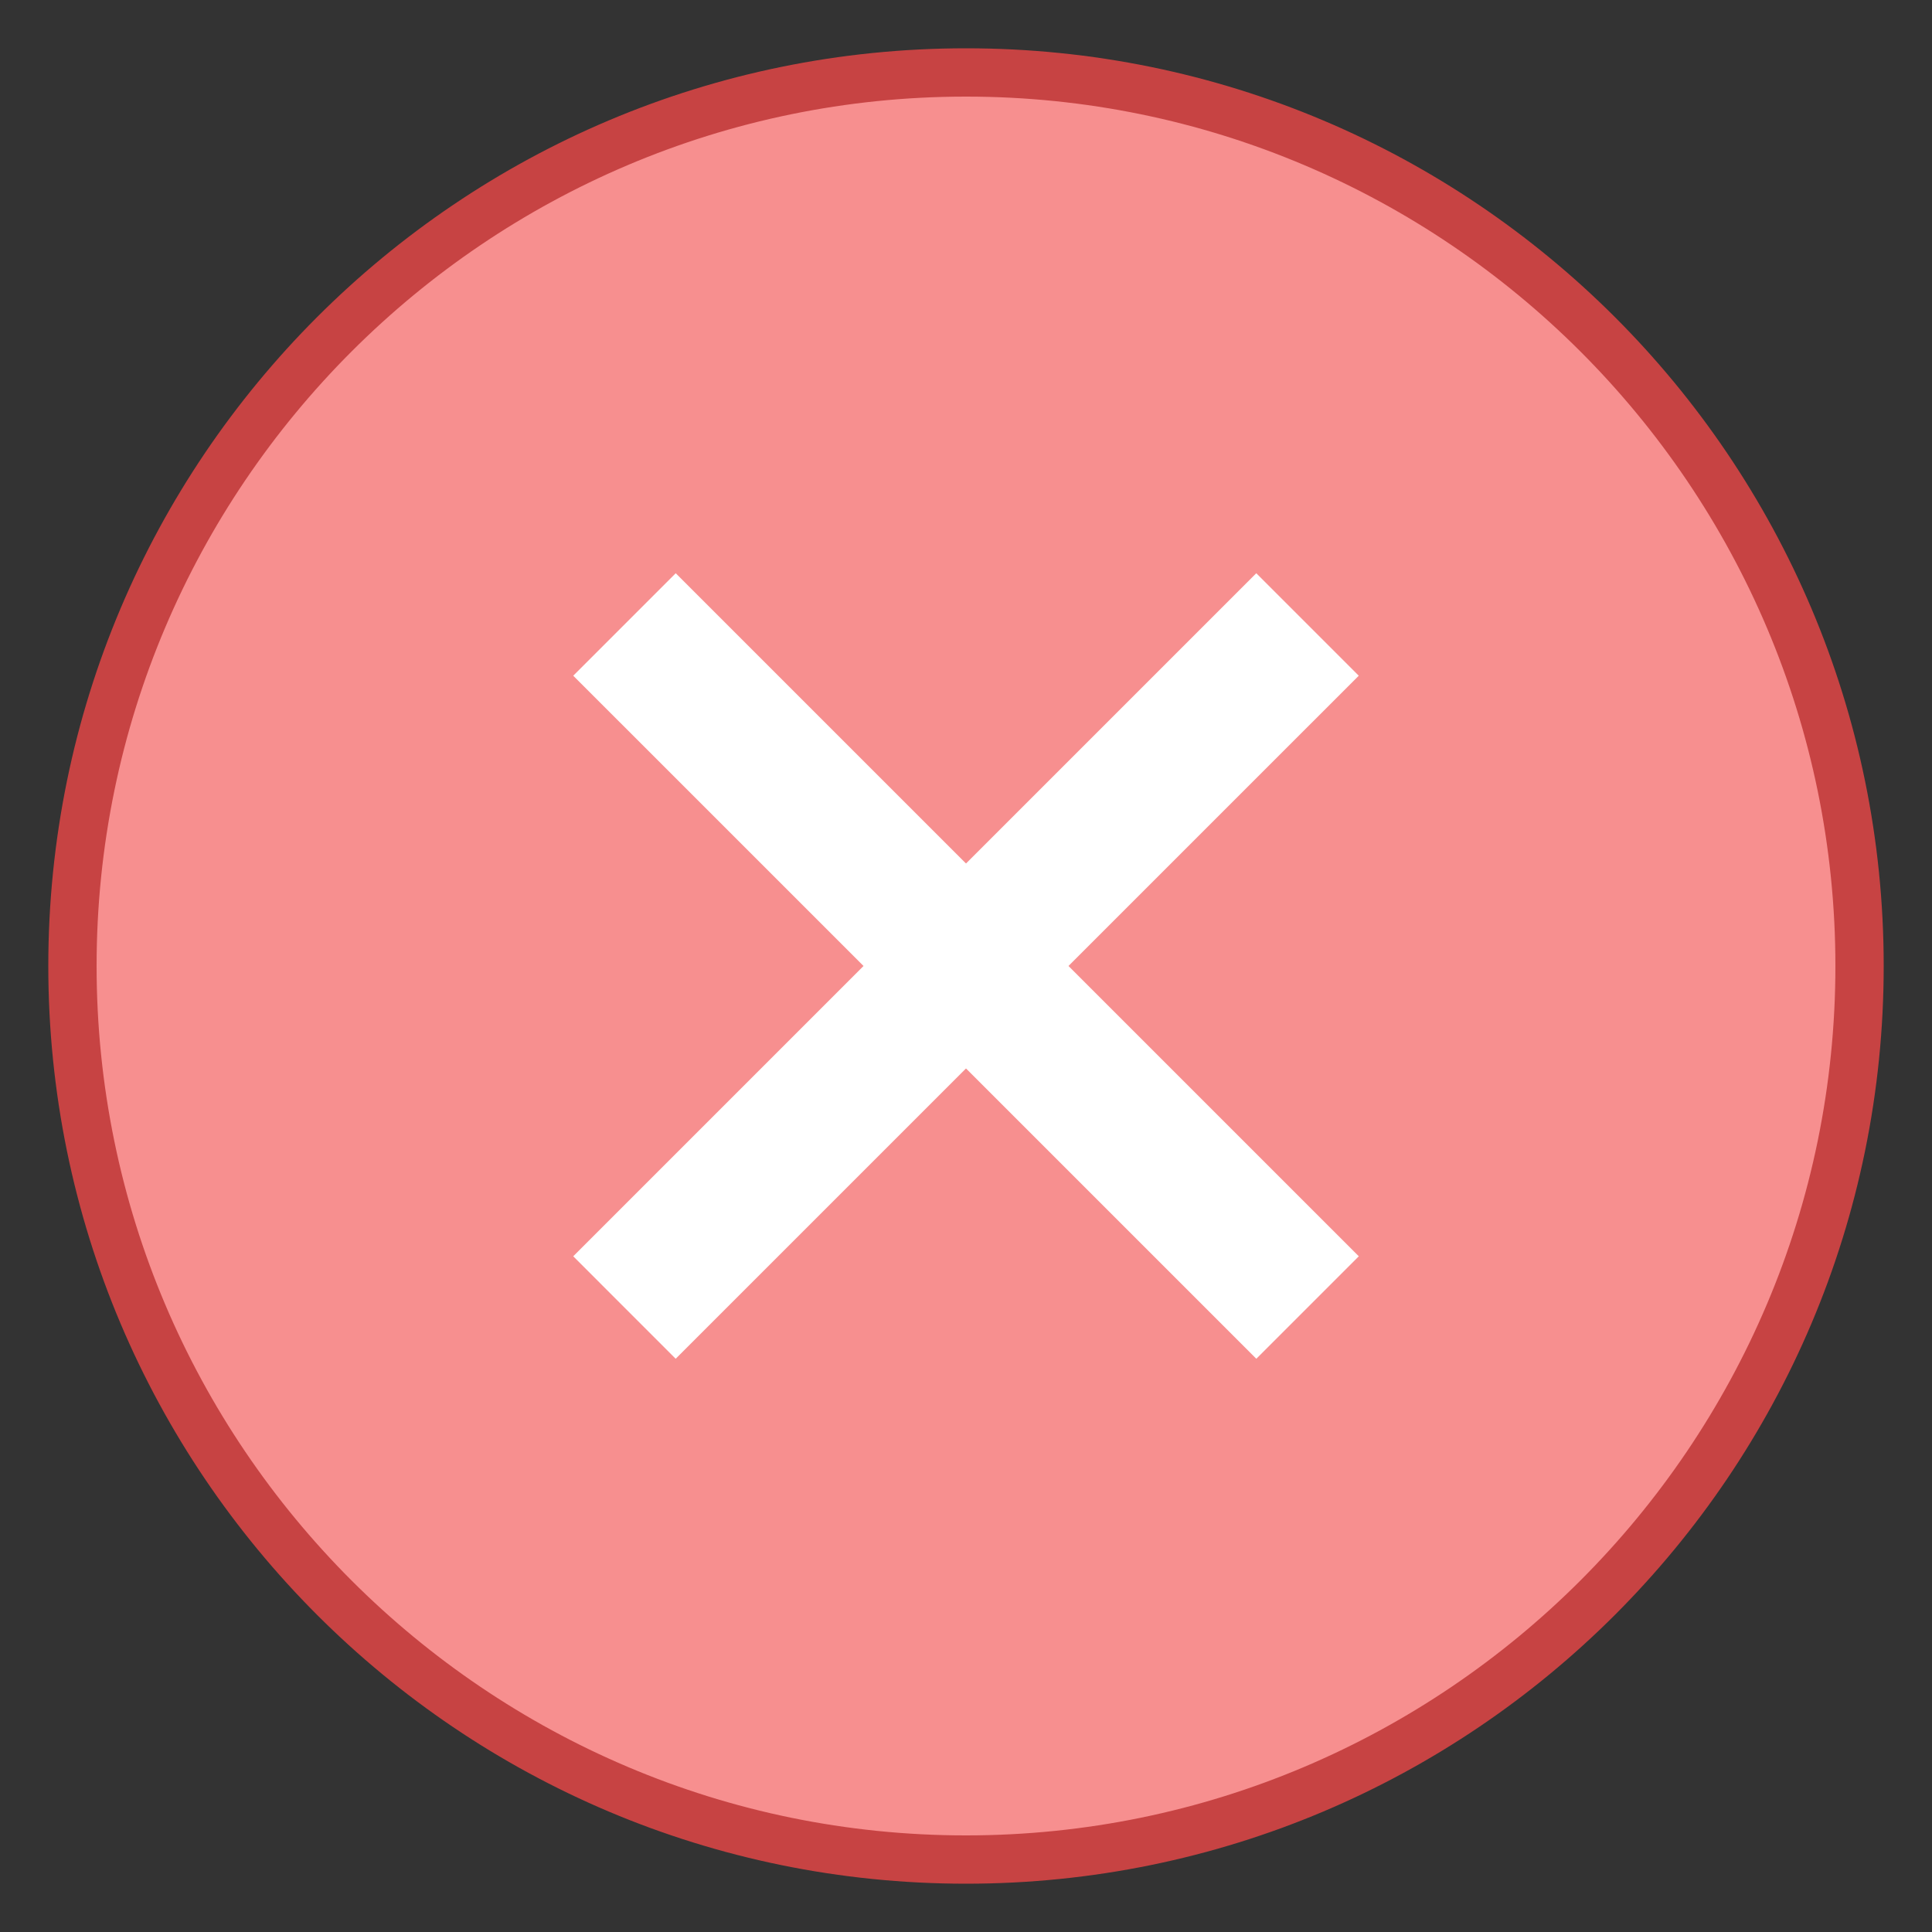 <svg width="48" height="48" viewBox="0 0 48 48" fill="none" xmlns="http://www.w3.org/2000/svg">
<rect x="0" y="0" width="48" height="48" fill="#333333" stroke="none"/>
<path d="M24 46.2C11.759 46.2 1.8 36.241 1.8 24C1.8 11.759 11.759 1.8 24 1.8C36.241 1.8 46.2 11.759 46.2 24C46.2 36.241 36.241 46.2 24 46.2Z" fill="#F78F8F"/>
<path d="M24 2.4C35.91 2.4 45.6 12.09 45.6 24C45.6 35.91 35.91 45.6 24 45.6C12.09 45.6 2.4 35.91 2.4 24C2.4 12.09 12.09 2.4 24 2.4ZM24 1.2C11.409 1.2 1.2 11.408 1.2 24C1.2 36.592 11.409 46.8 24 46.8C36.592 46.8 46.8 36.592 46.8 24C46.8 11.408 36.592 1.2 24 1.2Z" fill="#C74343"/>
<path d="M16.787 33.758L14.242 31.212L31.212 14.242L33.758 16.788L16.787 33.758Z" fill="white"/>
<path d="M14.242 16.788L16.788 14.242L33.759 31.212L31.213 33.758L14.242 16.788Z" fill="white"/>
</svg>
